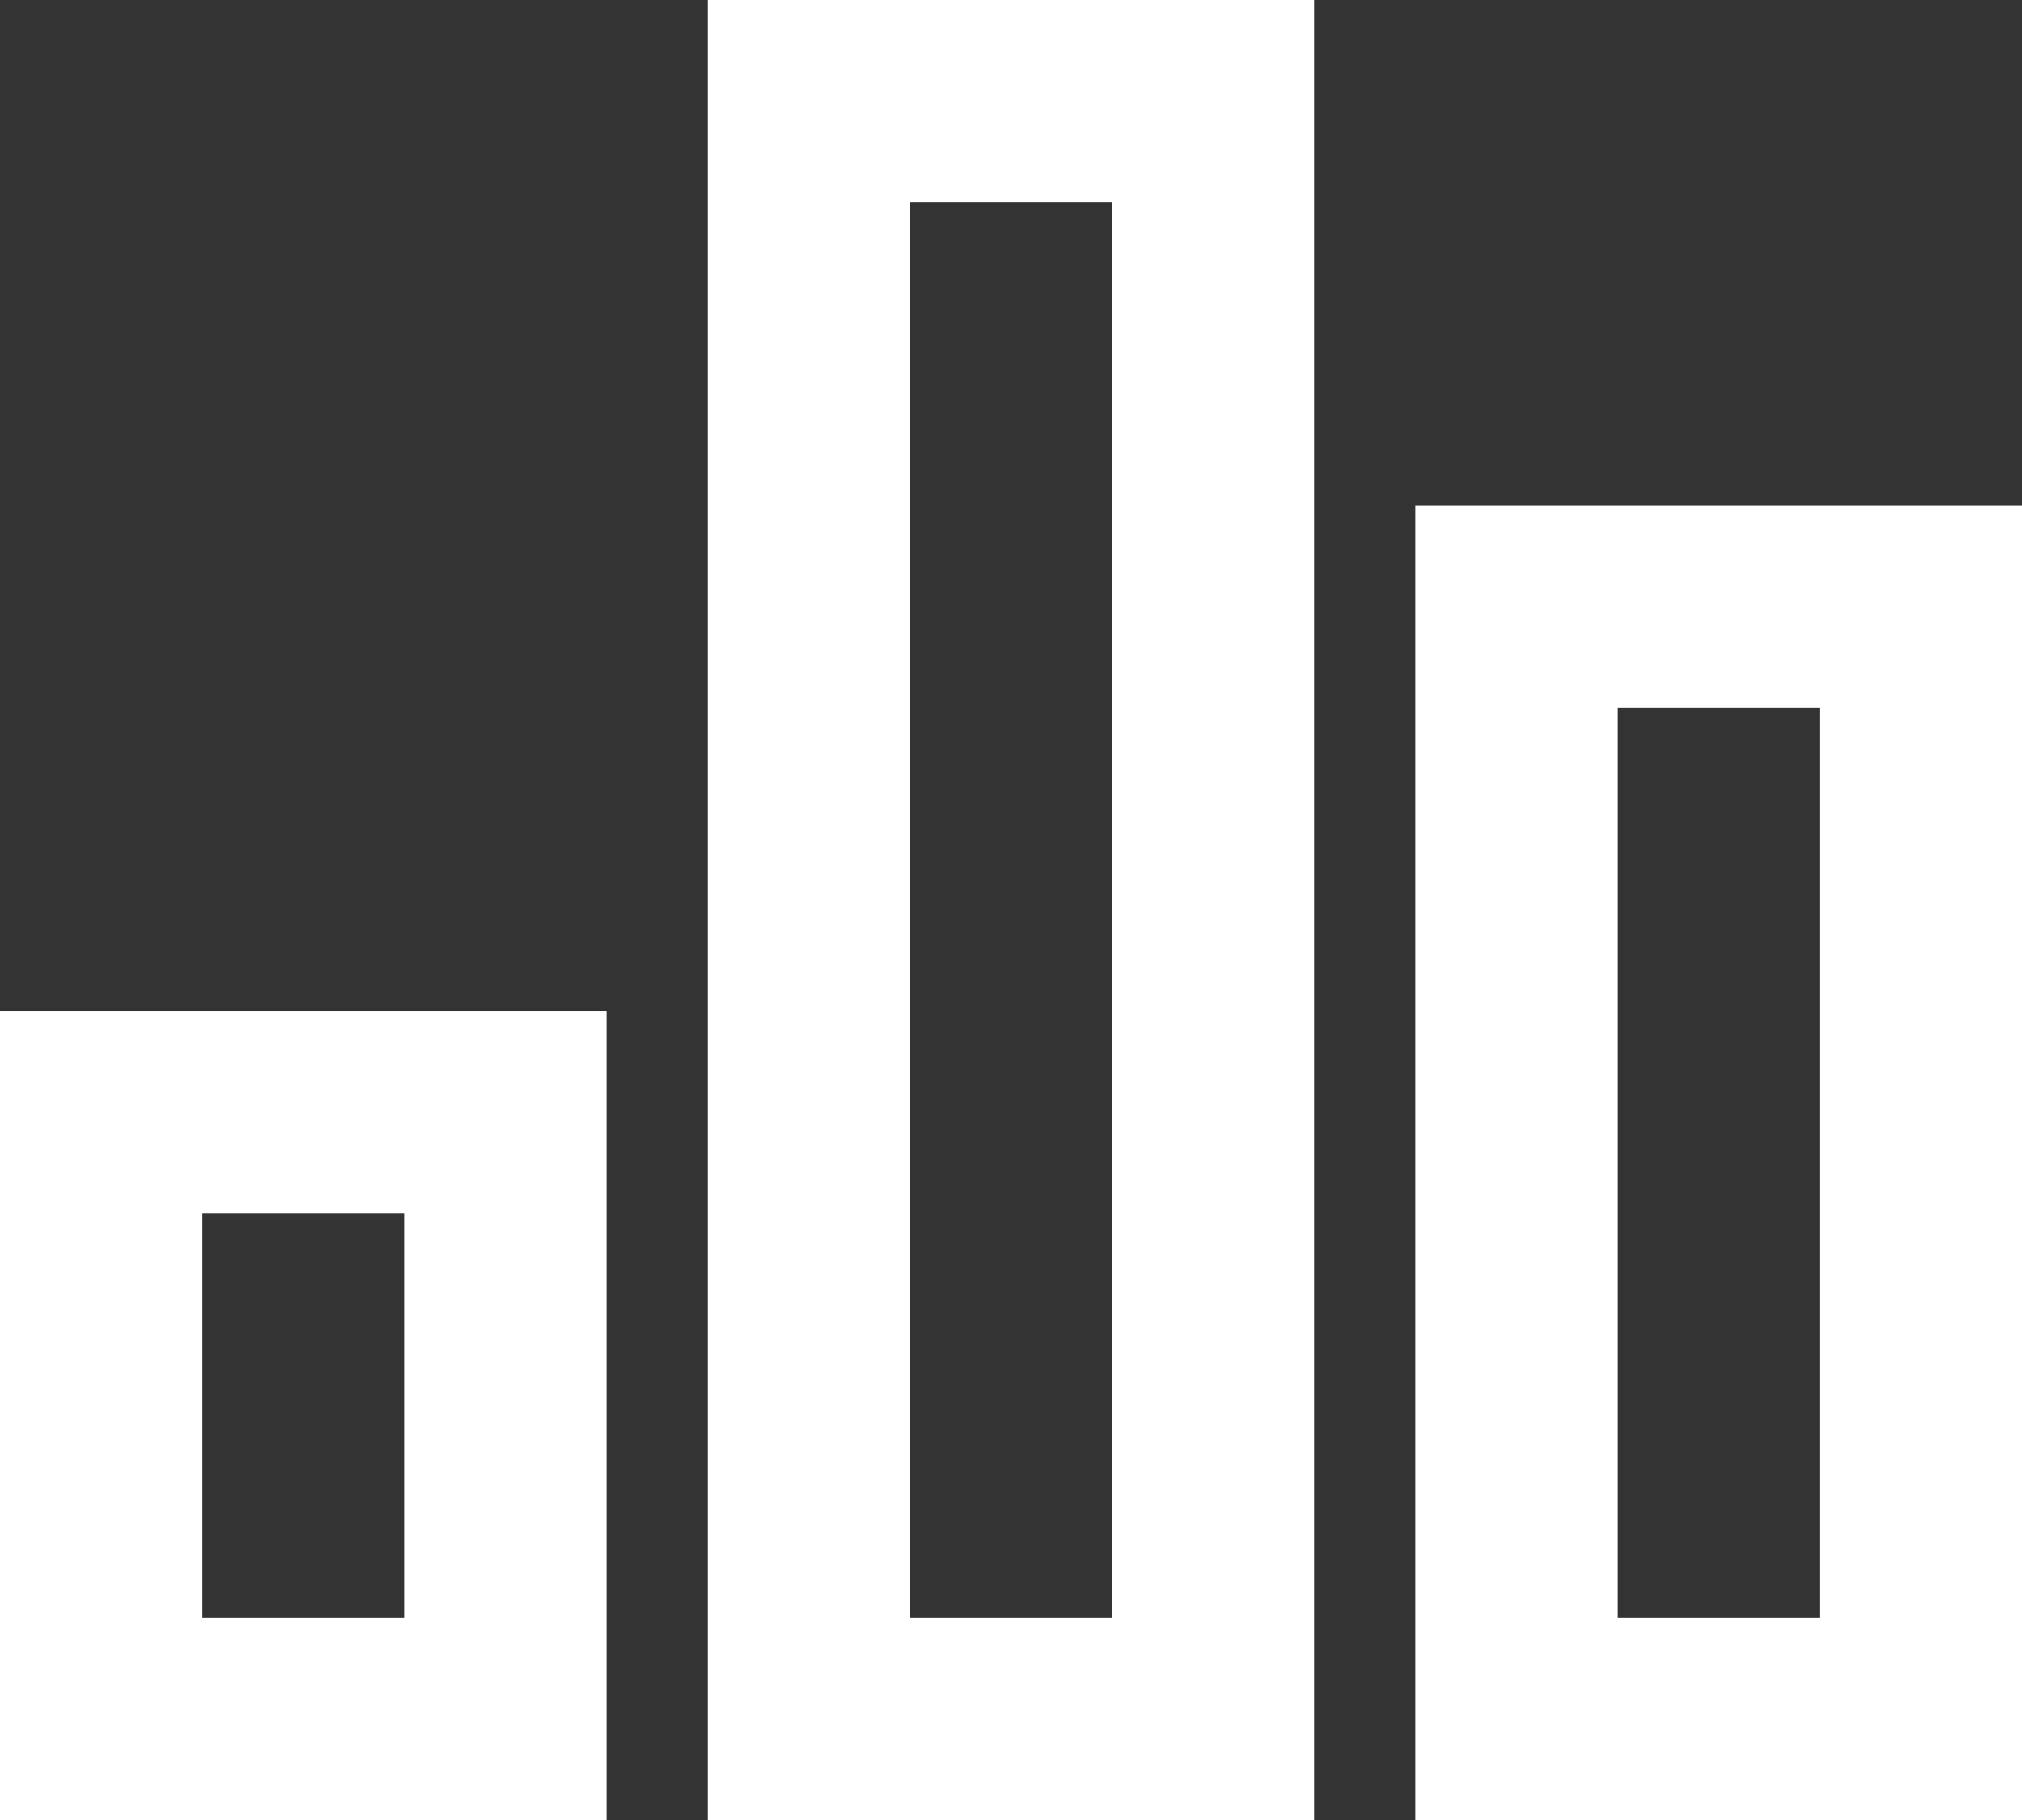 <svg width="40" height="36" viewBox="0 0 40 36" fill="none" xmlns="http://www.w3.org/2000/svg">
<rect x="0" y="0" width="40" height="36" fill="#333333" stroke="none"/>
<path d="M0 20H12V36H0V20ZM28 10H40V36H28V10ZM14 0H26V36H14V0ZM4 24V32H8V24H4ZM18 4V32H22V4H18ZM32 14V32H36V14H32Z" fill="white"/>
</svg>
